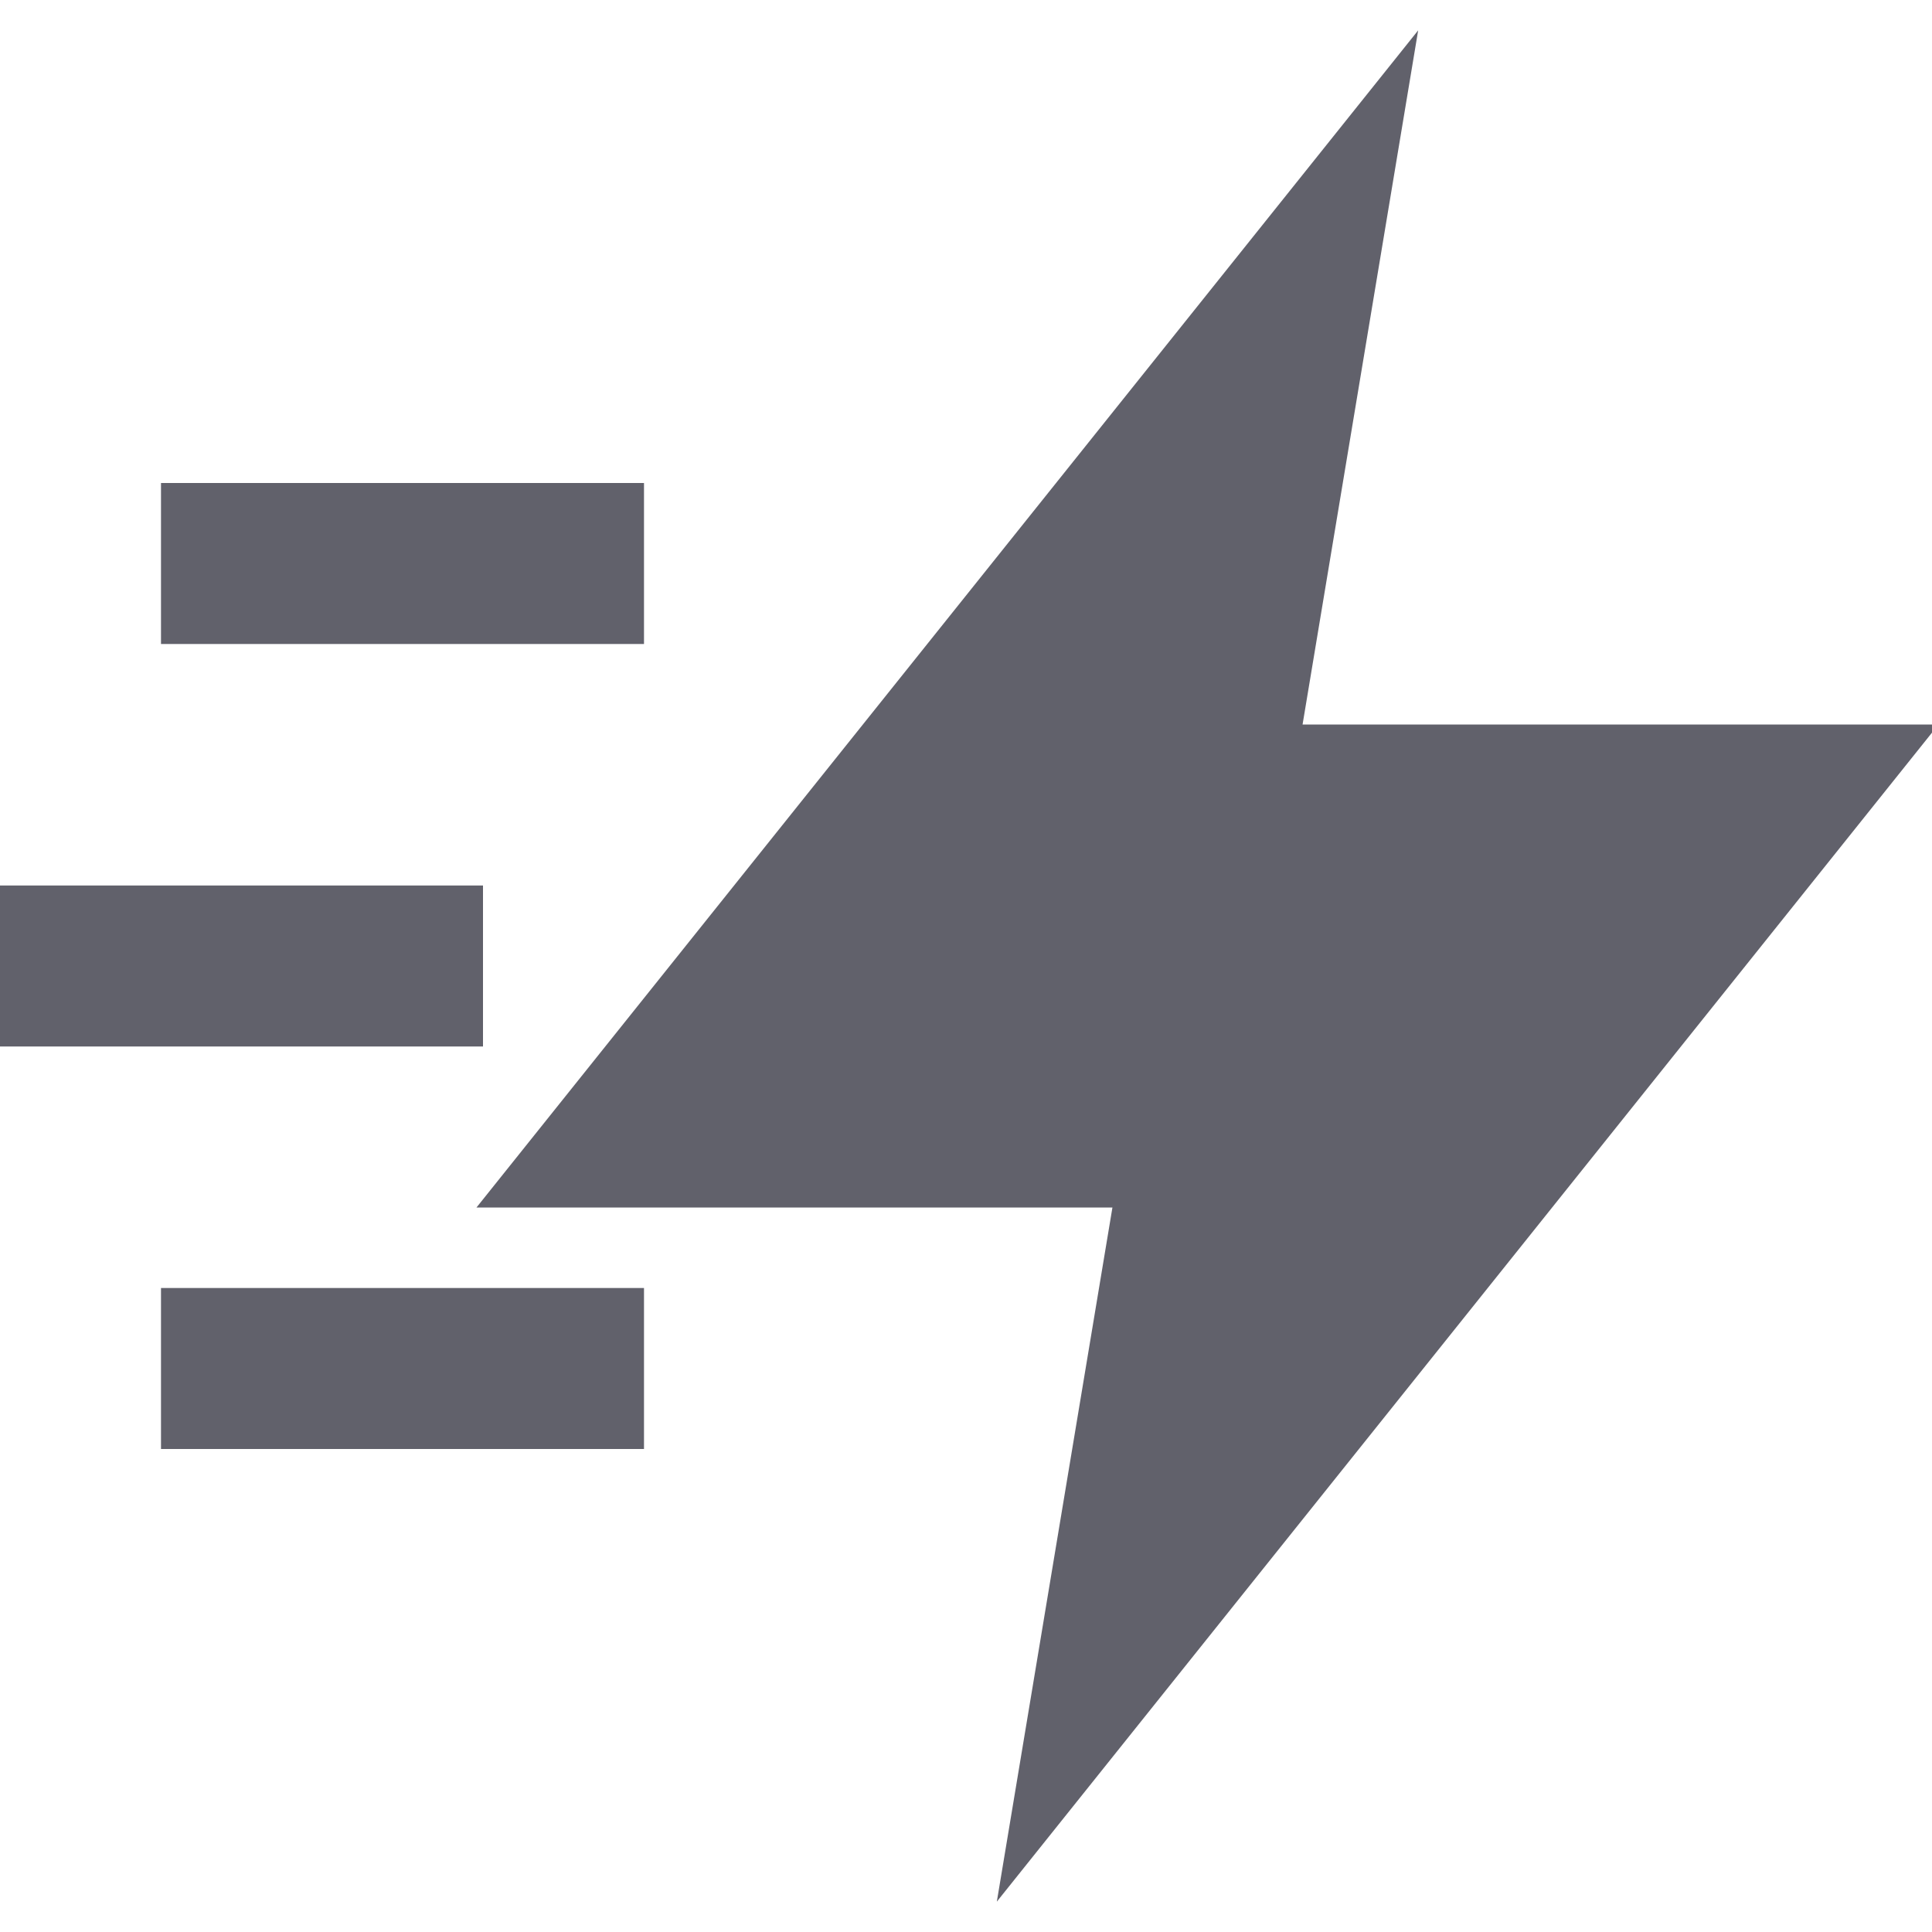<svg xmlns="http://www.w3.org/2000/svg" height="24" width="24" viewBox="0 0 24 24"><polygon points="24.081 9 16.181 9 17.617 .377 5.919 15 13.819 15 12.383 23.623 24.081 9" stroke-width="0" fill="#61616b"></polygon><rect y="11" width="6" height="2" fill="#61616b" stroke-width="0" data-color="color-2"></rect><rect x="2" y="6" width="6" height="2" fill="#61616b" stroke-width="0" data-color="color-2"></rect><rect x="2" y="16" width="6" height="2" fill="#61616b" stroke-width="0" data-color="color-2"></rect></svg>